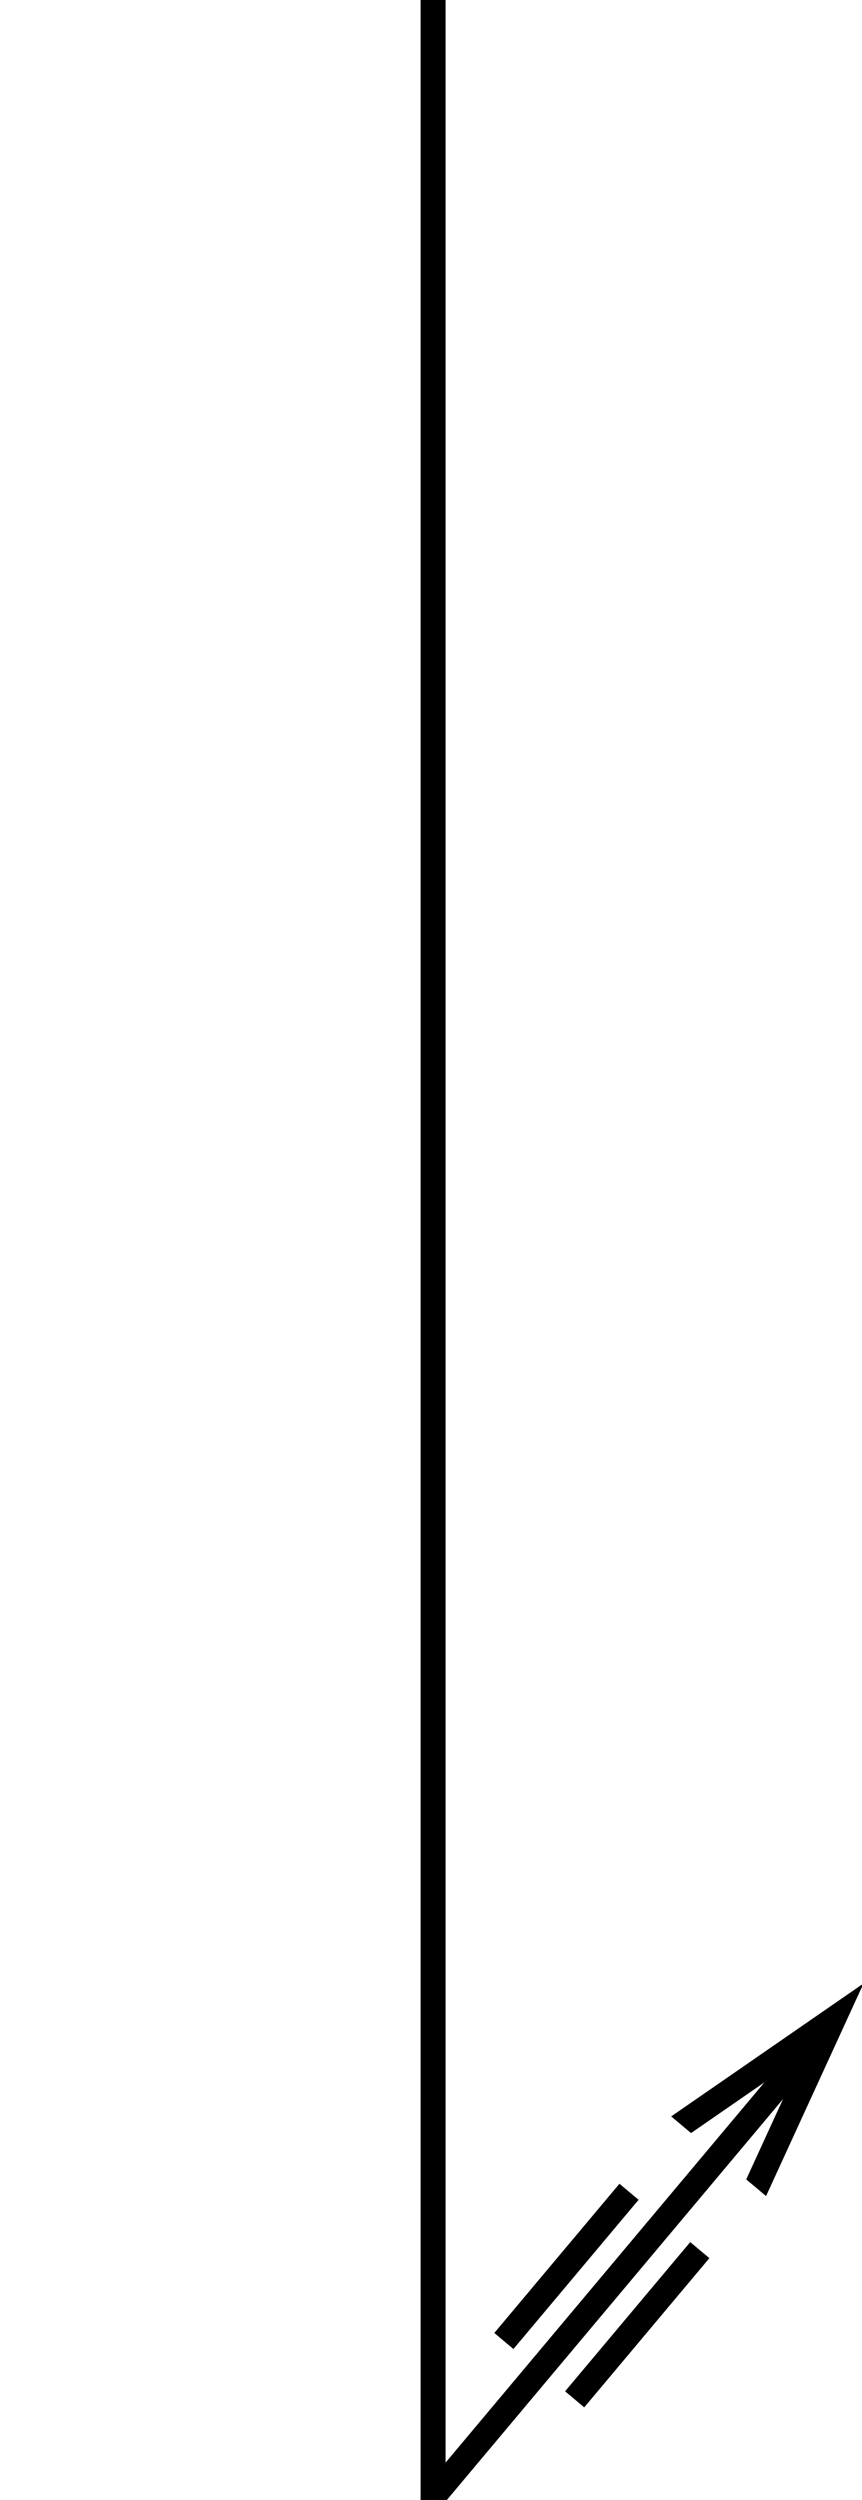 <svg width="207" height="600" viewBox="0 0 207 600" fill="none" xmlns="http://www.w3.org/2000/svg" xmlns:xlink="http://www.w3.org/1999/xlink">
	<desc>
			Created with Pixso.
	</desc>
	<defs>
		<clipPath id="clip5_188">
			<rect id="TAIL" width="207" height="600" fill="white" fill-opacity="0"/>
		</clipPath>
	</defs>
	<rect id="TAIL" width="207" height="600" fill="#FFFFFF" fill-opacity="0"/>
	<g clip-path="url(#clip5_188)">
		<path id="Vector 2" d="M104 -4L104 600" stroke="#000000" stroke-opacity="1" stroke-width="6"/>
		<path id="Vector 45" d="M193.35 492.75L104 599.24" stroke="#000000" stroke-opacity="1" stroke-width="6"/>
		<path id="Vector 46" d="M168.05 540L138 575.81" stroke="#000000" stroke-opacity="1" stroke-width="6"/>
		<path id="Vector 47" d="M151.05 526L121 561.81" stroke="#000000" stroke-opacity="1" stroke-width="6"/>
		<path id="Убрать верхний слой" d="M183.962 527.03L207.369 476L161.179 507.913L165.946 511.912L192.809 493.353L179.195 523.03L183.962 527.03Z" clip-rule="evenodd" fill="#000000" fill-opacity="1" fill-rule="evenodd"/>
	</g>
</svg>
